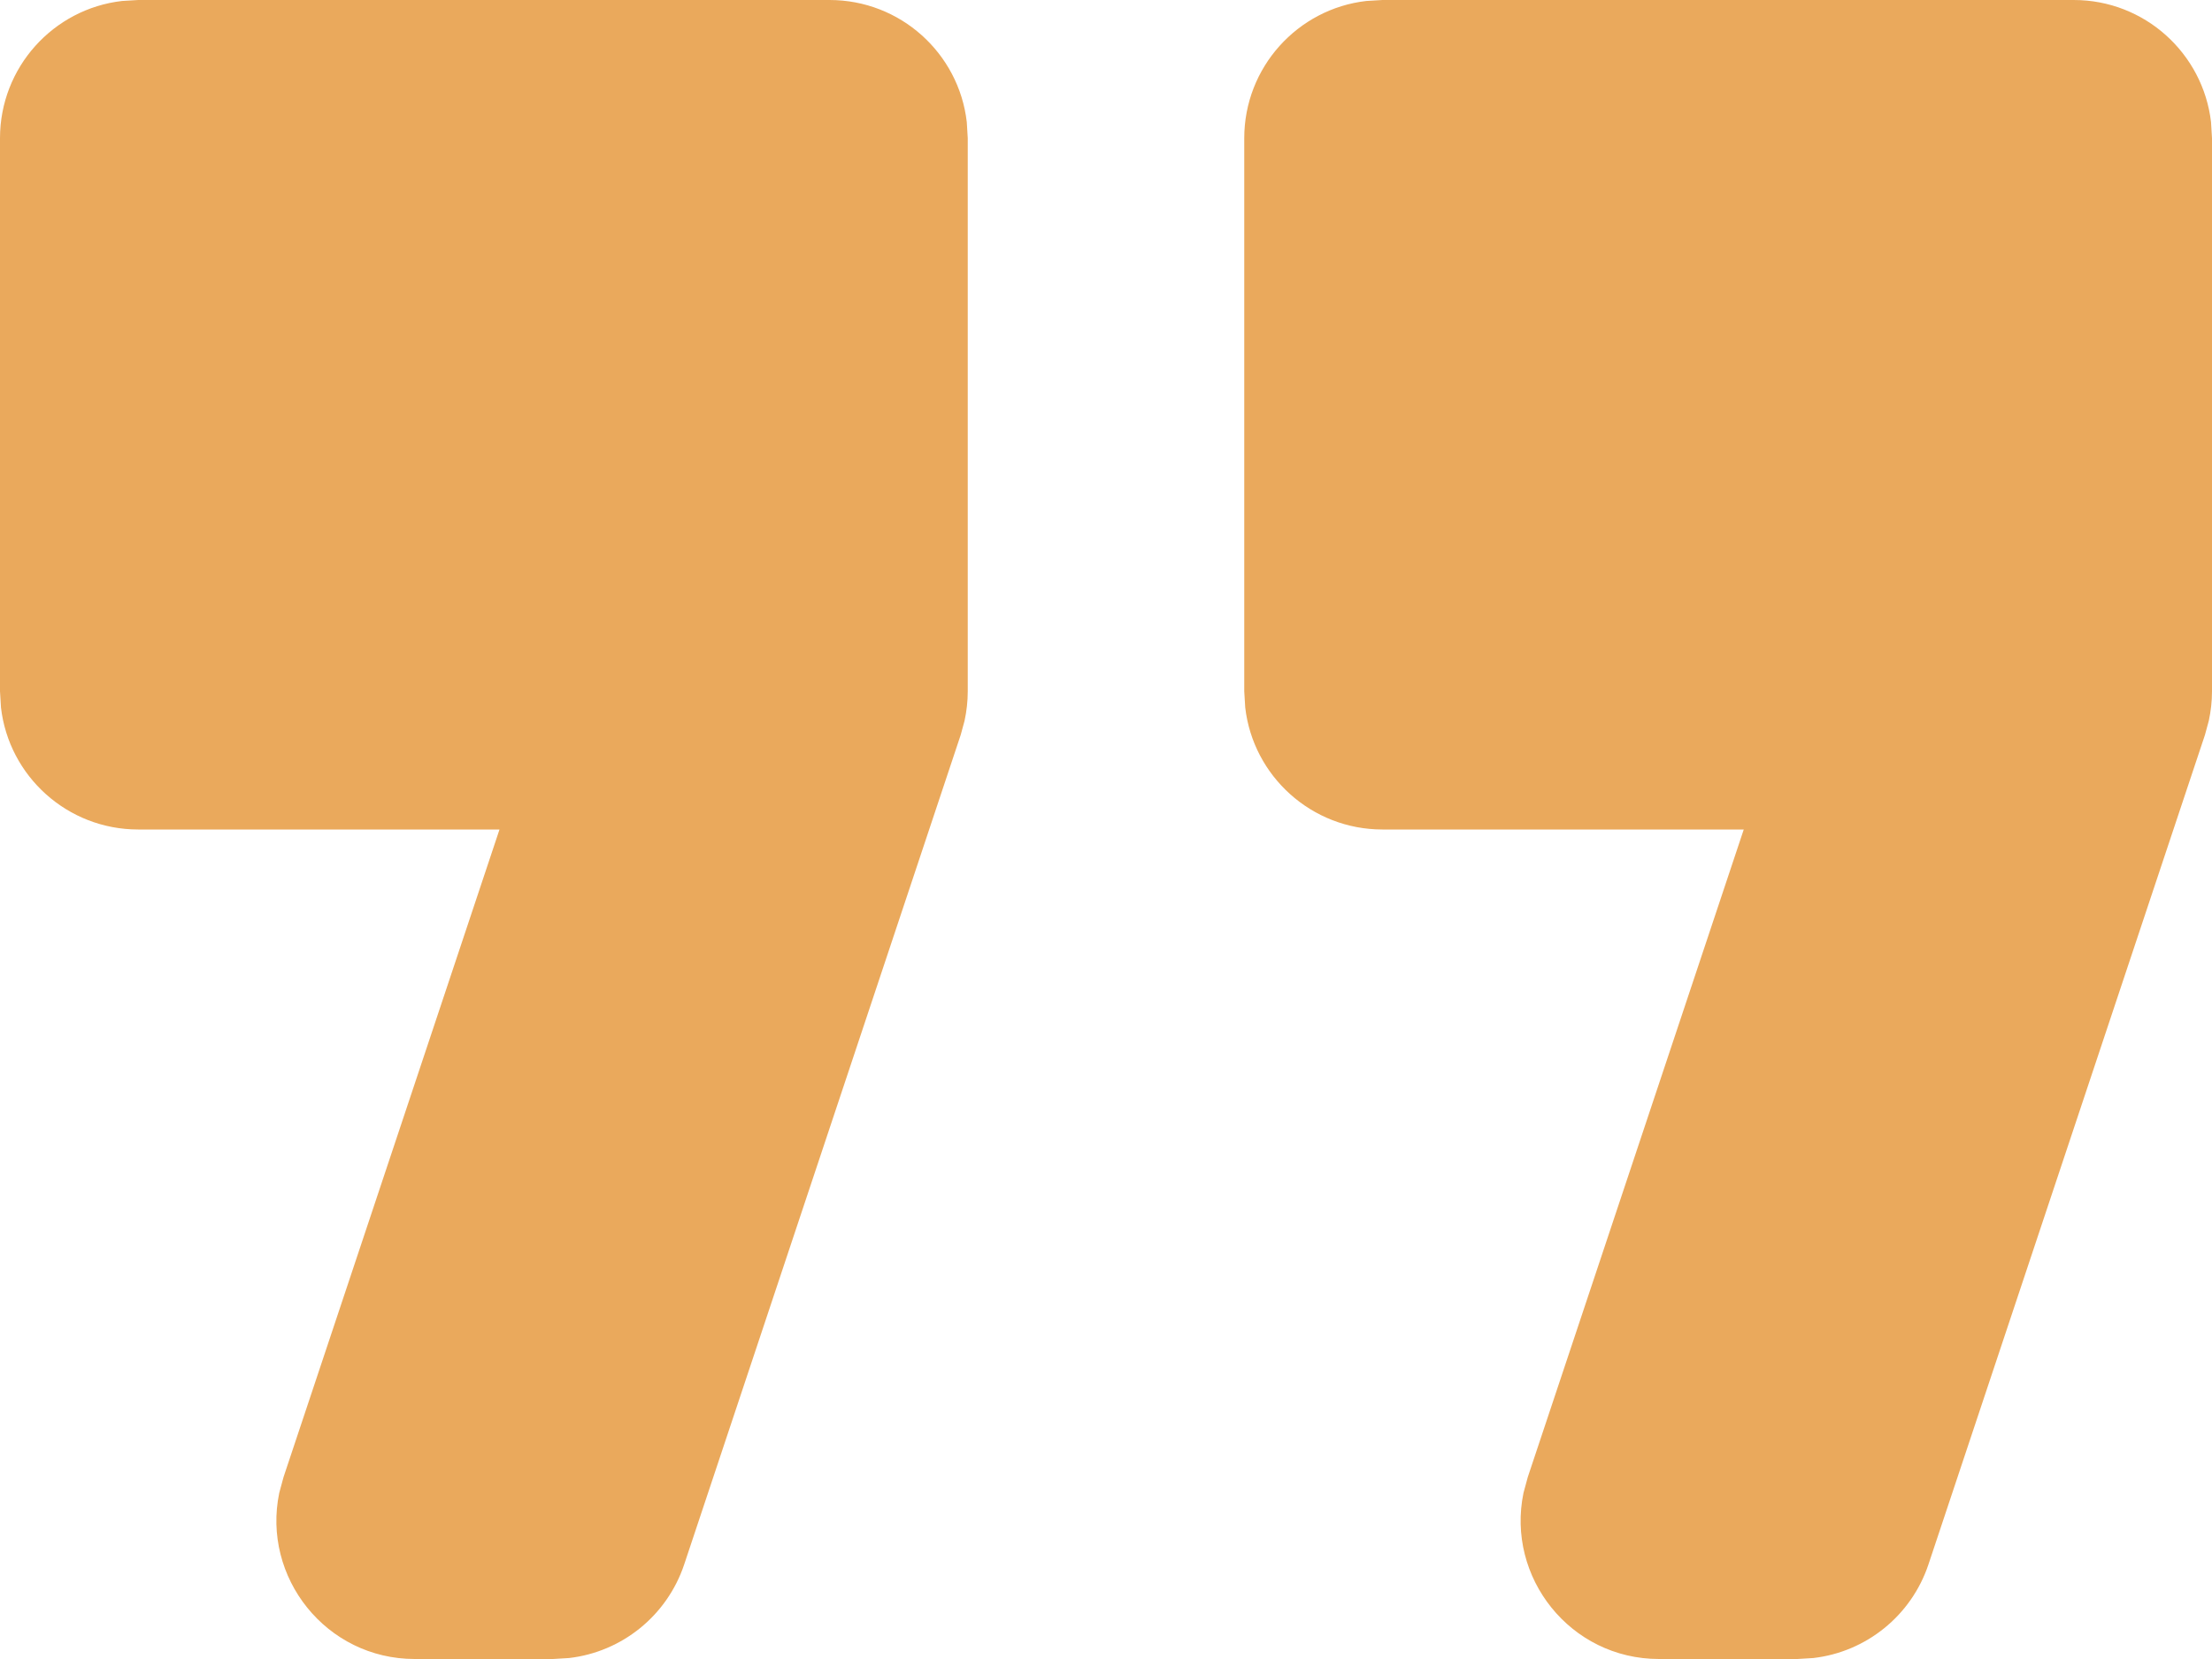 <svg width="16" height="12" viewBox="0 0 16 12" fill="none" xmlns="http://www.w3.org/2000/svg">
<path fill-rule="evenodd" clip-rule="evenodd" d="M1 0H6C6.513 0 6.936 0.386 6.993 0.883L7 1V5C7 5.072 6.992 5.143 6.977 5.213L6.949 5.316L4.949 11.316C4.825 11.687 4.498 11.949 4.116 11.993L4 12H3C2.358 12 1.893 11.408 2.02 10.798L2.051 10.684L3.613 6H1C0.487 6 0.064 5.614 0.007 5.117L0 5V1C0 0.487 0.386 0.064 0.883 0.007L1 0H6H1ZM10 0H15C15.513 0 15.935 0.386 15.993 0.883L16 1V5C16 5.072 15.992 5.143 15.977 5.213L15.949 5.316L13.949 11.316C13.825 11.687 13.498 11.949 13.116 11.993L13 12H12C11.358 12 10.893 11.408 11.02 10.798L11.051 10.684L12.613 6H10C9.487 6 9.064 5.614 9.007 5.117L9 5V1C9 0.487 9.386 0.064 9.883 0.007L10 0H15H10Z" fill="#EAA95C"/>
</svg>
